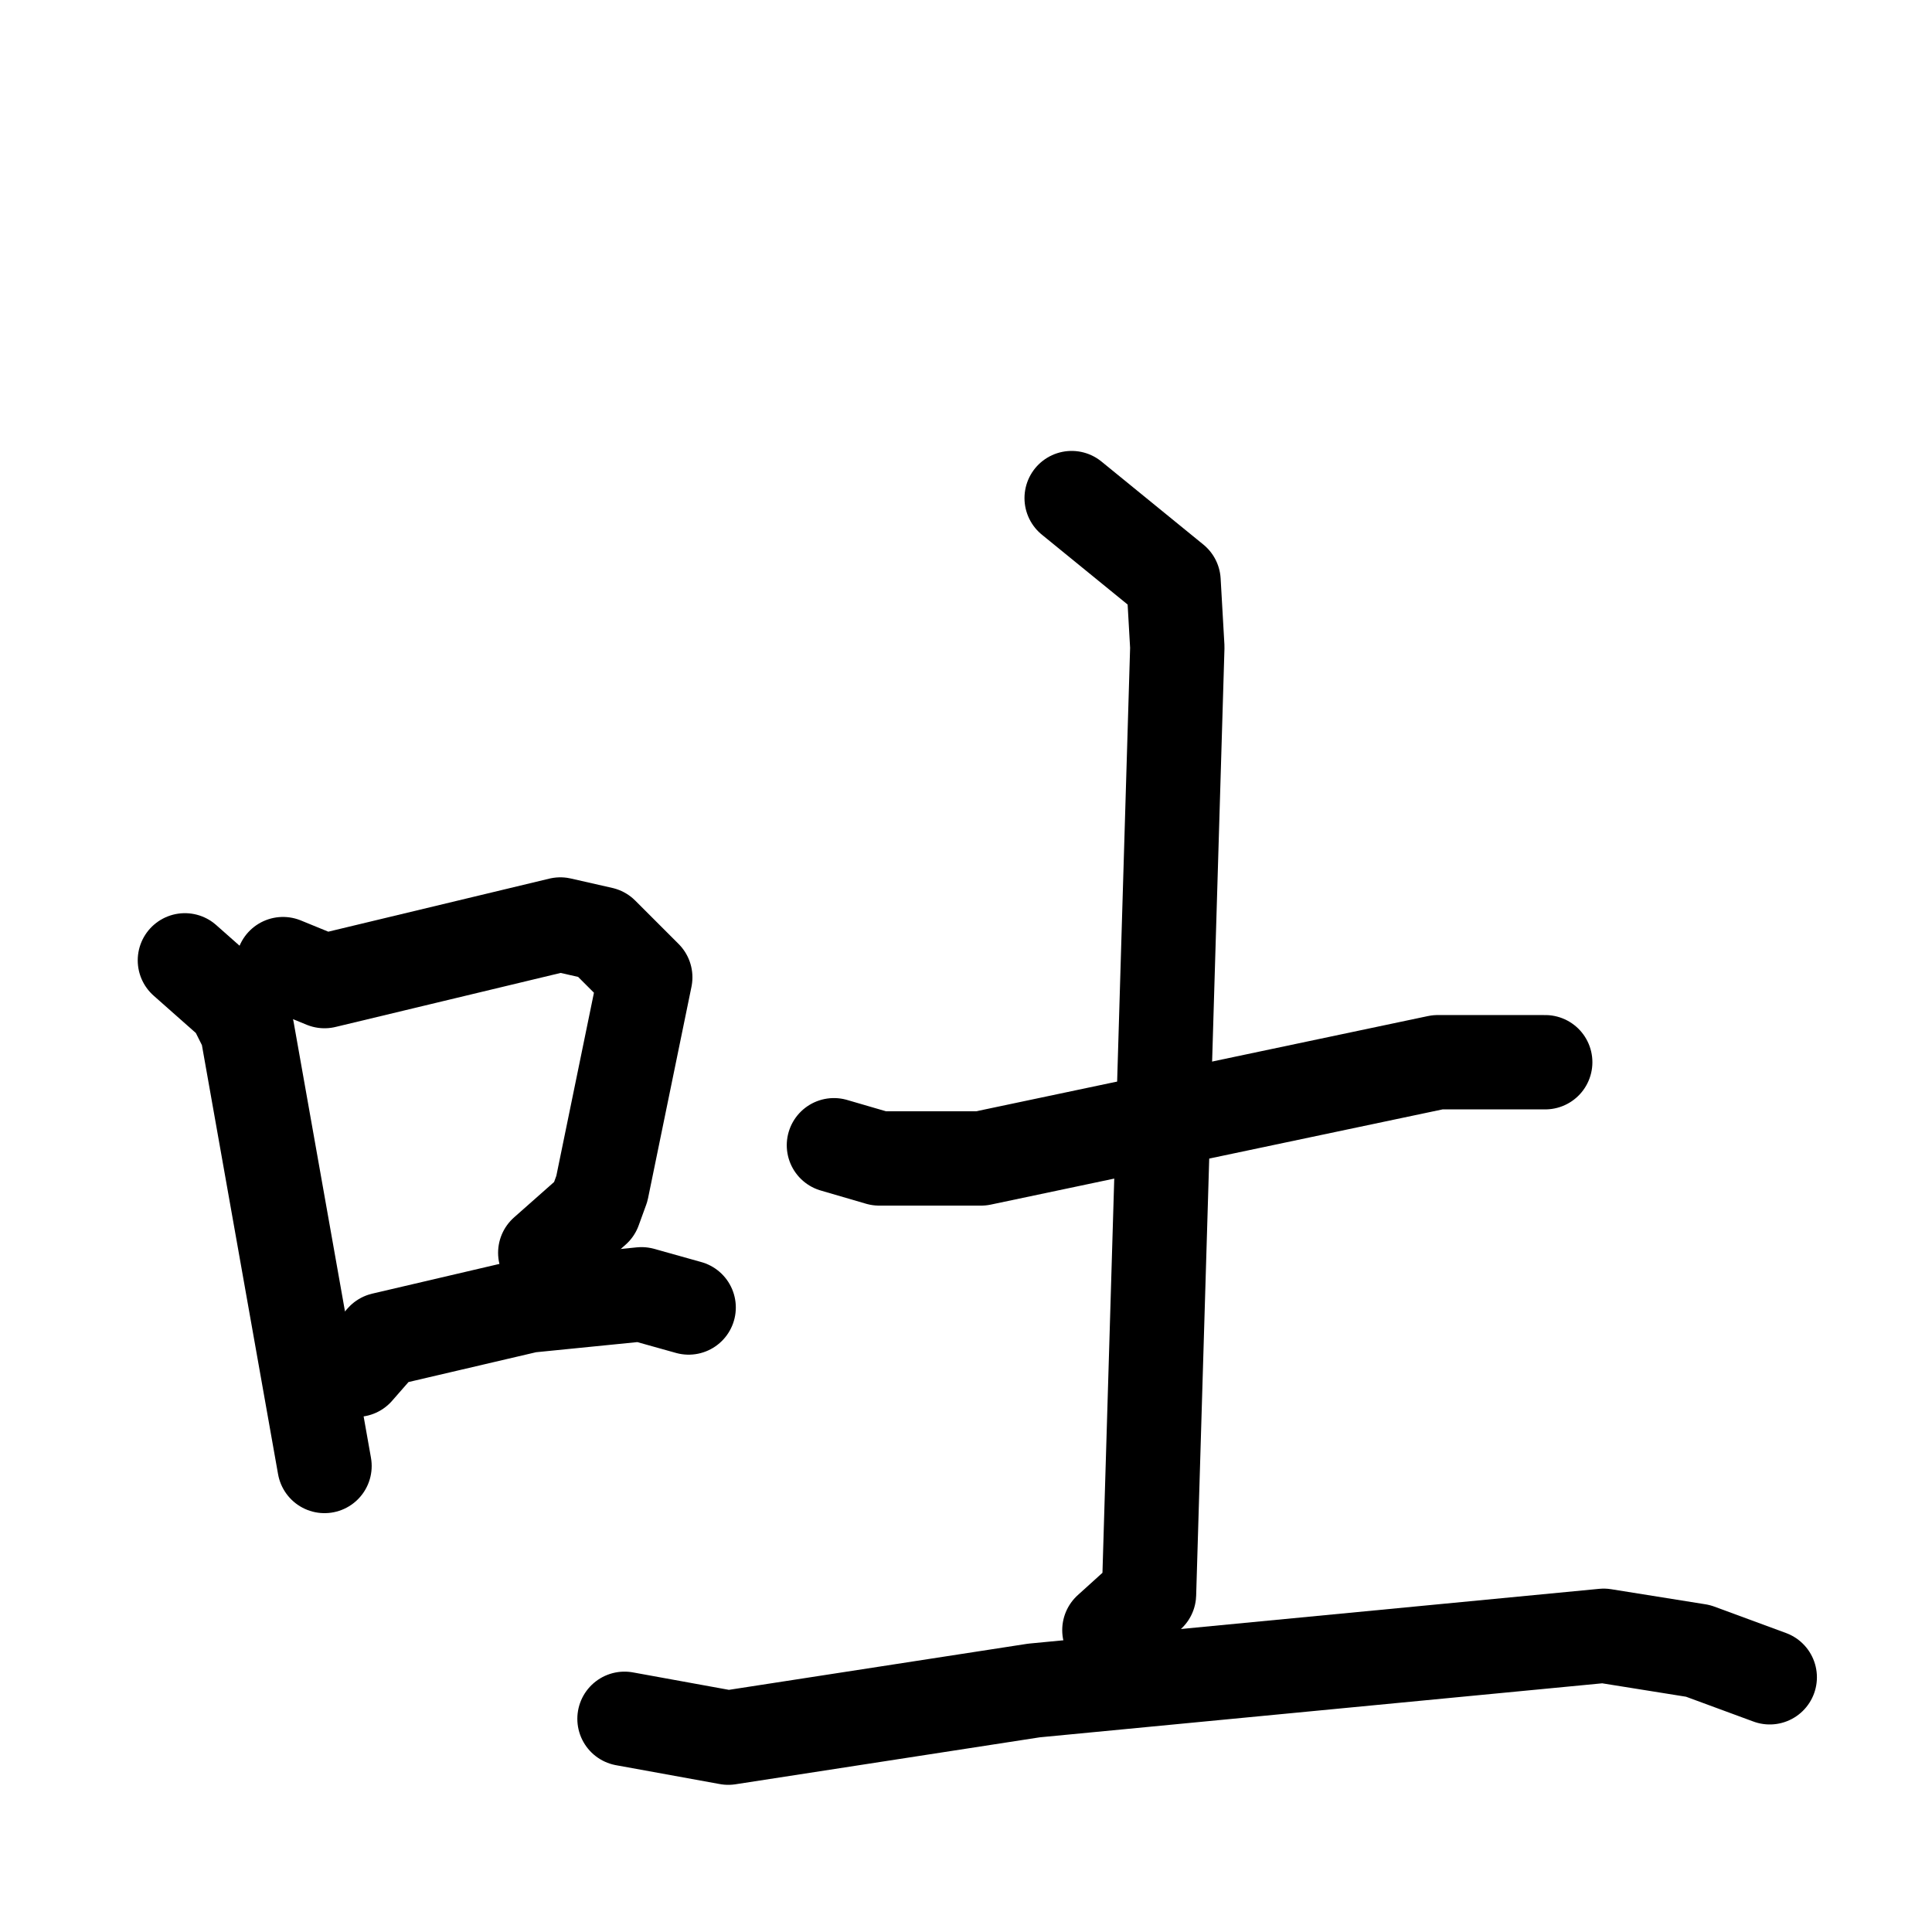 <svg xmlns="http://www.w3.org/2000/svg" viewBox="0 0 1024 1024">
  <g style="fill:none;stroke:#000000;stroke-width:50;stroke-linecap:round;stroke-linejoin:round;" transform="scale(1, 1) translate(0, 0)">
    <path d="M 98.0,509.0 L 124.0,532.0 L 131.0,546.0 L 172.0,777.0"/>
    <path d="M 150.0,511.0 L 172.0,520.0 L 297.0,490.0 L 319.0,495.0 L 342.0,518.0 L 319.0,630.0 L 315.0,641.0 L 289.0,664.0"/>
    <path d="M 189.0,726.0 L 203.0,710.0 L 280.0,692.0 L 340.0,686.0 L 365.0,693.0"/>
    <path d="M 442.0,607.0 L 466.0,614.0 L 520.0,614.0 L 762.0,563.0 L 819.0,563.0"/>
    <path d="M 568.0,264.0 L 622.0,308.0 L 624.0,343.0 L 609.0,845.0 L 588.0,864.0"/>
    <path d="M 331.0,911.0 L 386.0,921.0 L 548.0,896.0 L 850.0,867.0 L 900.0,875.0 L 938.0,889.0"/>
  </g>
</svg>
